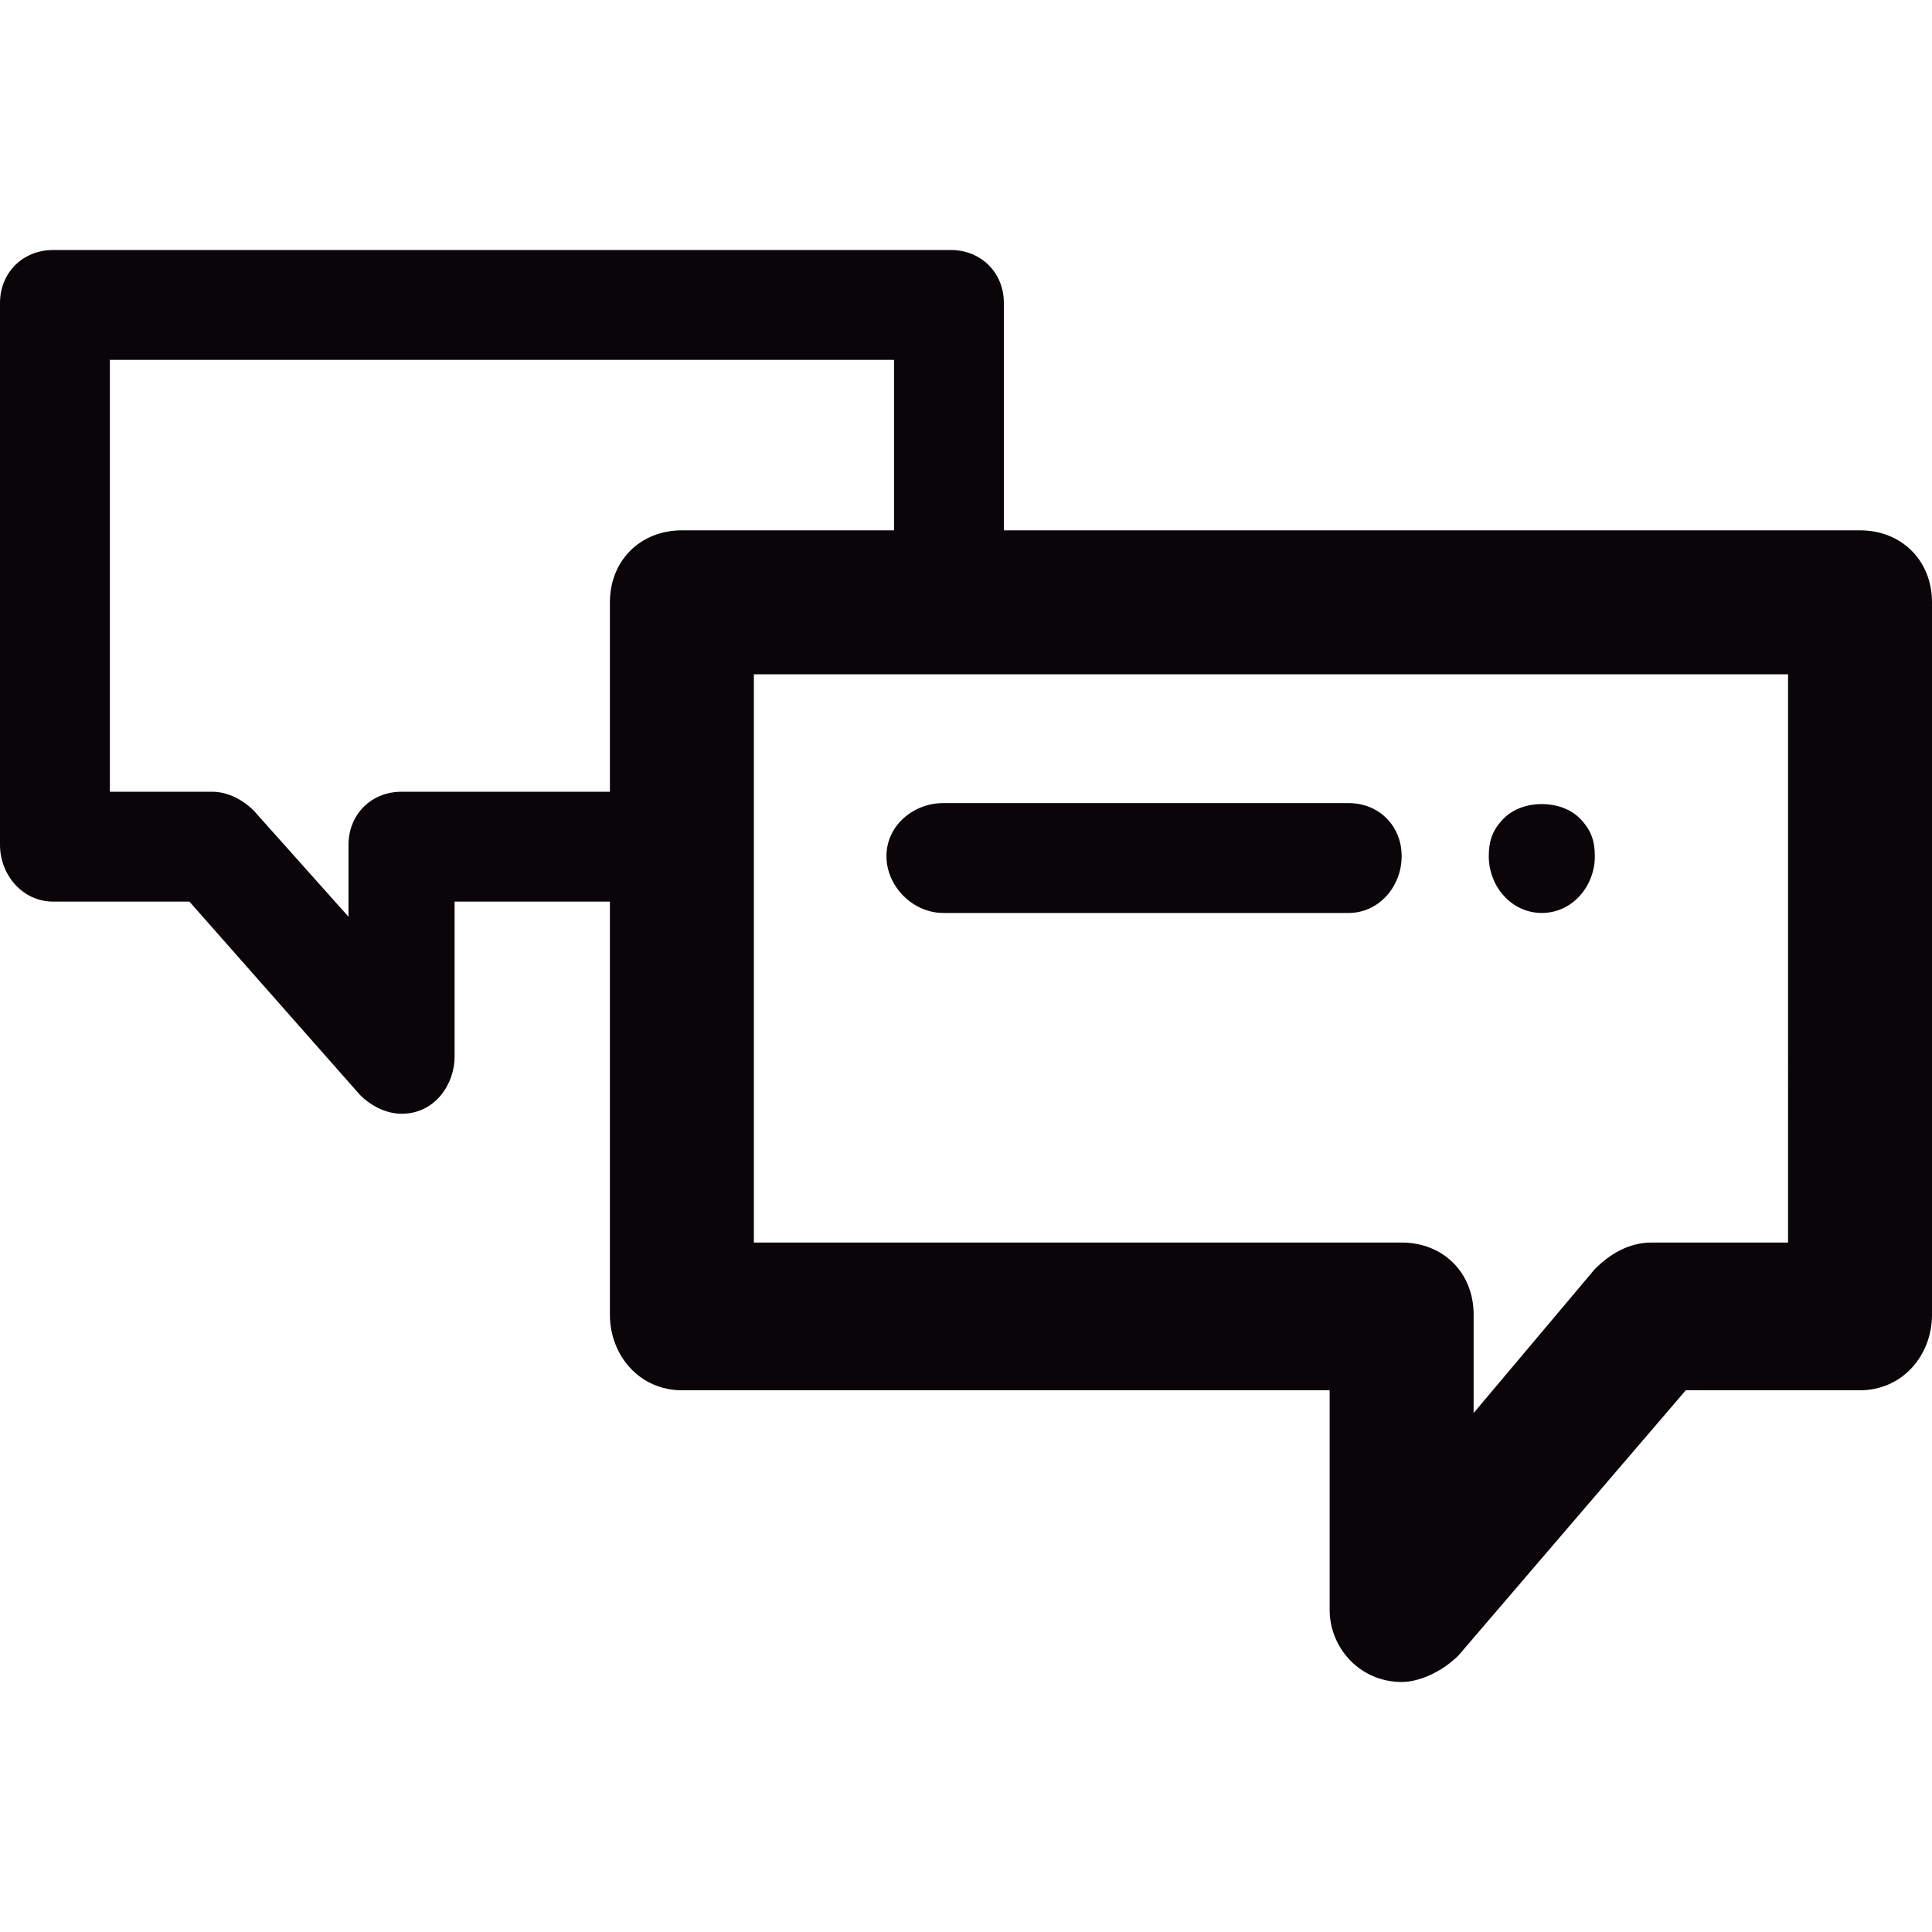 <?xml version="1.0" encoding="iso-8859-1"?>
<!-- Generator: Adobe Illustrator 18.1.1, SVG Export Plug-In . SVG Version: 6.00 Build 0)  -->
<svg version="1.1" id="Capa_1" xmlns="http://www.w3.org/2000/svg" xmlns:xlink="http://www.w3.org/1999/xlink" x="0px" y="0px"
	 viewBox="0 0 510 510" style="enable-background:new 0 0 510 510;" xml:space="preserve">
<g>
	<g>
		<g>
			<path style="fill:#090509;" d="M491,140H265V80c0-8-6-14-14-14H14C6,66,0,72,0,80v143c0,8,6,15,14,15h36l45,51c3,3,7,5,11,5
				c9,0,14-8,14-15v-41h41v109c0,11,8,20,19,20h171v58c0,10,8,19,19,19c5,0,11-3,15-7l60-70h46c11,0,19-9,19-20V159
				C510,148,502,140,491,140z M161,159v50h-55c-8,0-14,6-14,14v19l-25-28c-3-3-7-5-11-5H29V95h207v45h-56C169,140,161,148,161,159z
				 M472,328h-36c-6,0-11,3-15,7l-32,38v-26c0-11-8-19-19-19H199V178h273V328z"/>
			<path style="fill:#090509;" d="M249,241h107c8,0,14-7,14-15s-6-14-14-14H249c-8,0-15,6-15,14S241,241,249,241z"/>
			<path style="fill:#090509;" d="M407,241c8,0,14-7,14-15c0-4-1-7-4-10c-5-5-15-5-20,0c-3,3-4,6-4,10C393,234,399,241,407,241z"/>
		</g>
	</g>
</g>
<g>
</g>
<g>
</g>
<g>
</g>
<g>
</g>
<g>
</g>
<g>
</g>
<g>
</g>
<g>
</g>
<g>
</g>
<g>
</g>
<g>
</g>
<g>
</g>
<g>
</g>
<g>
</g>
<g>
</g>
</svg>
